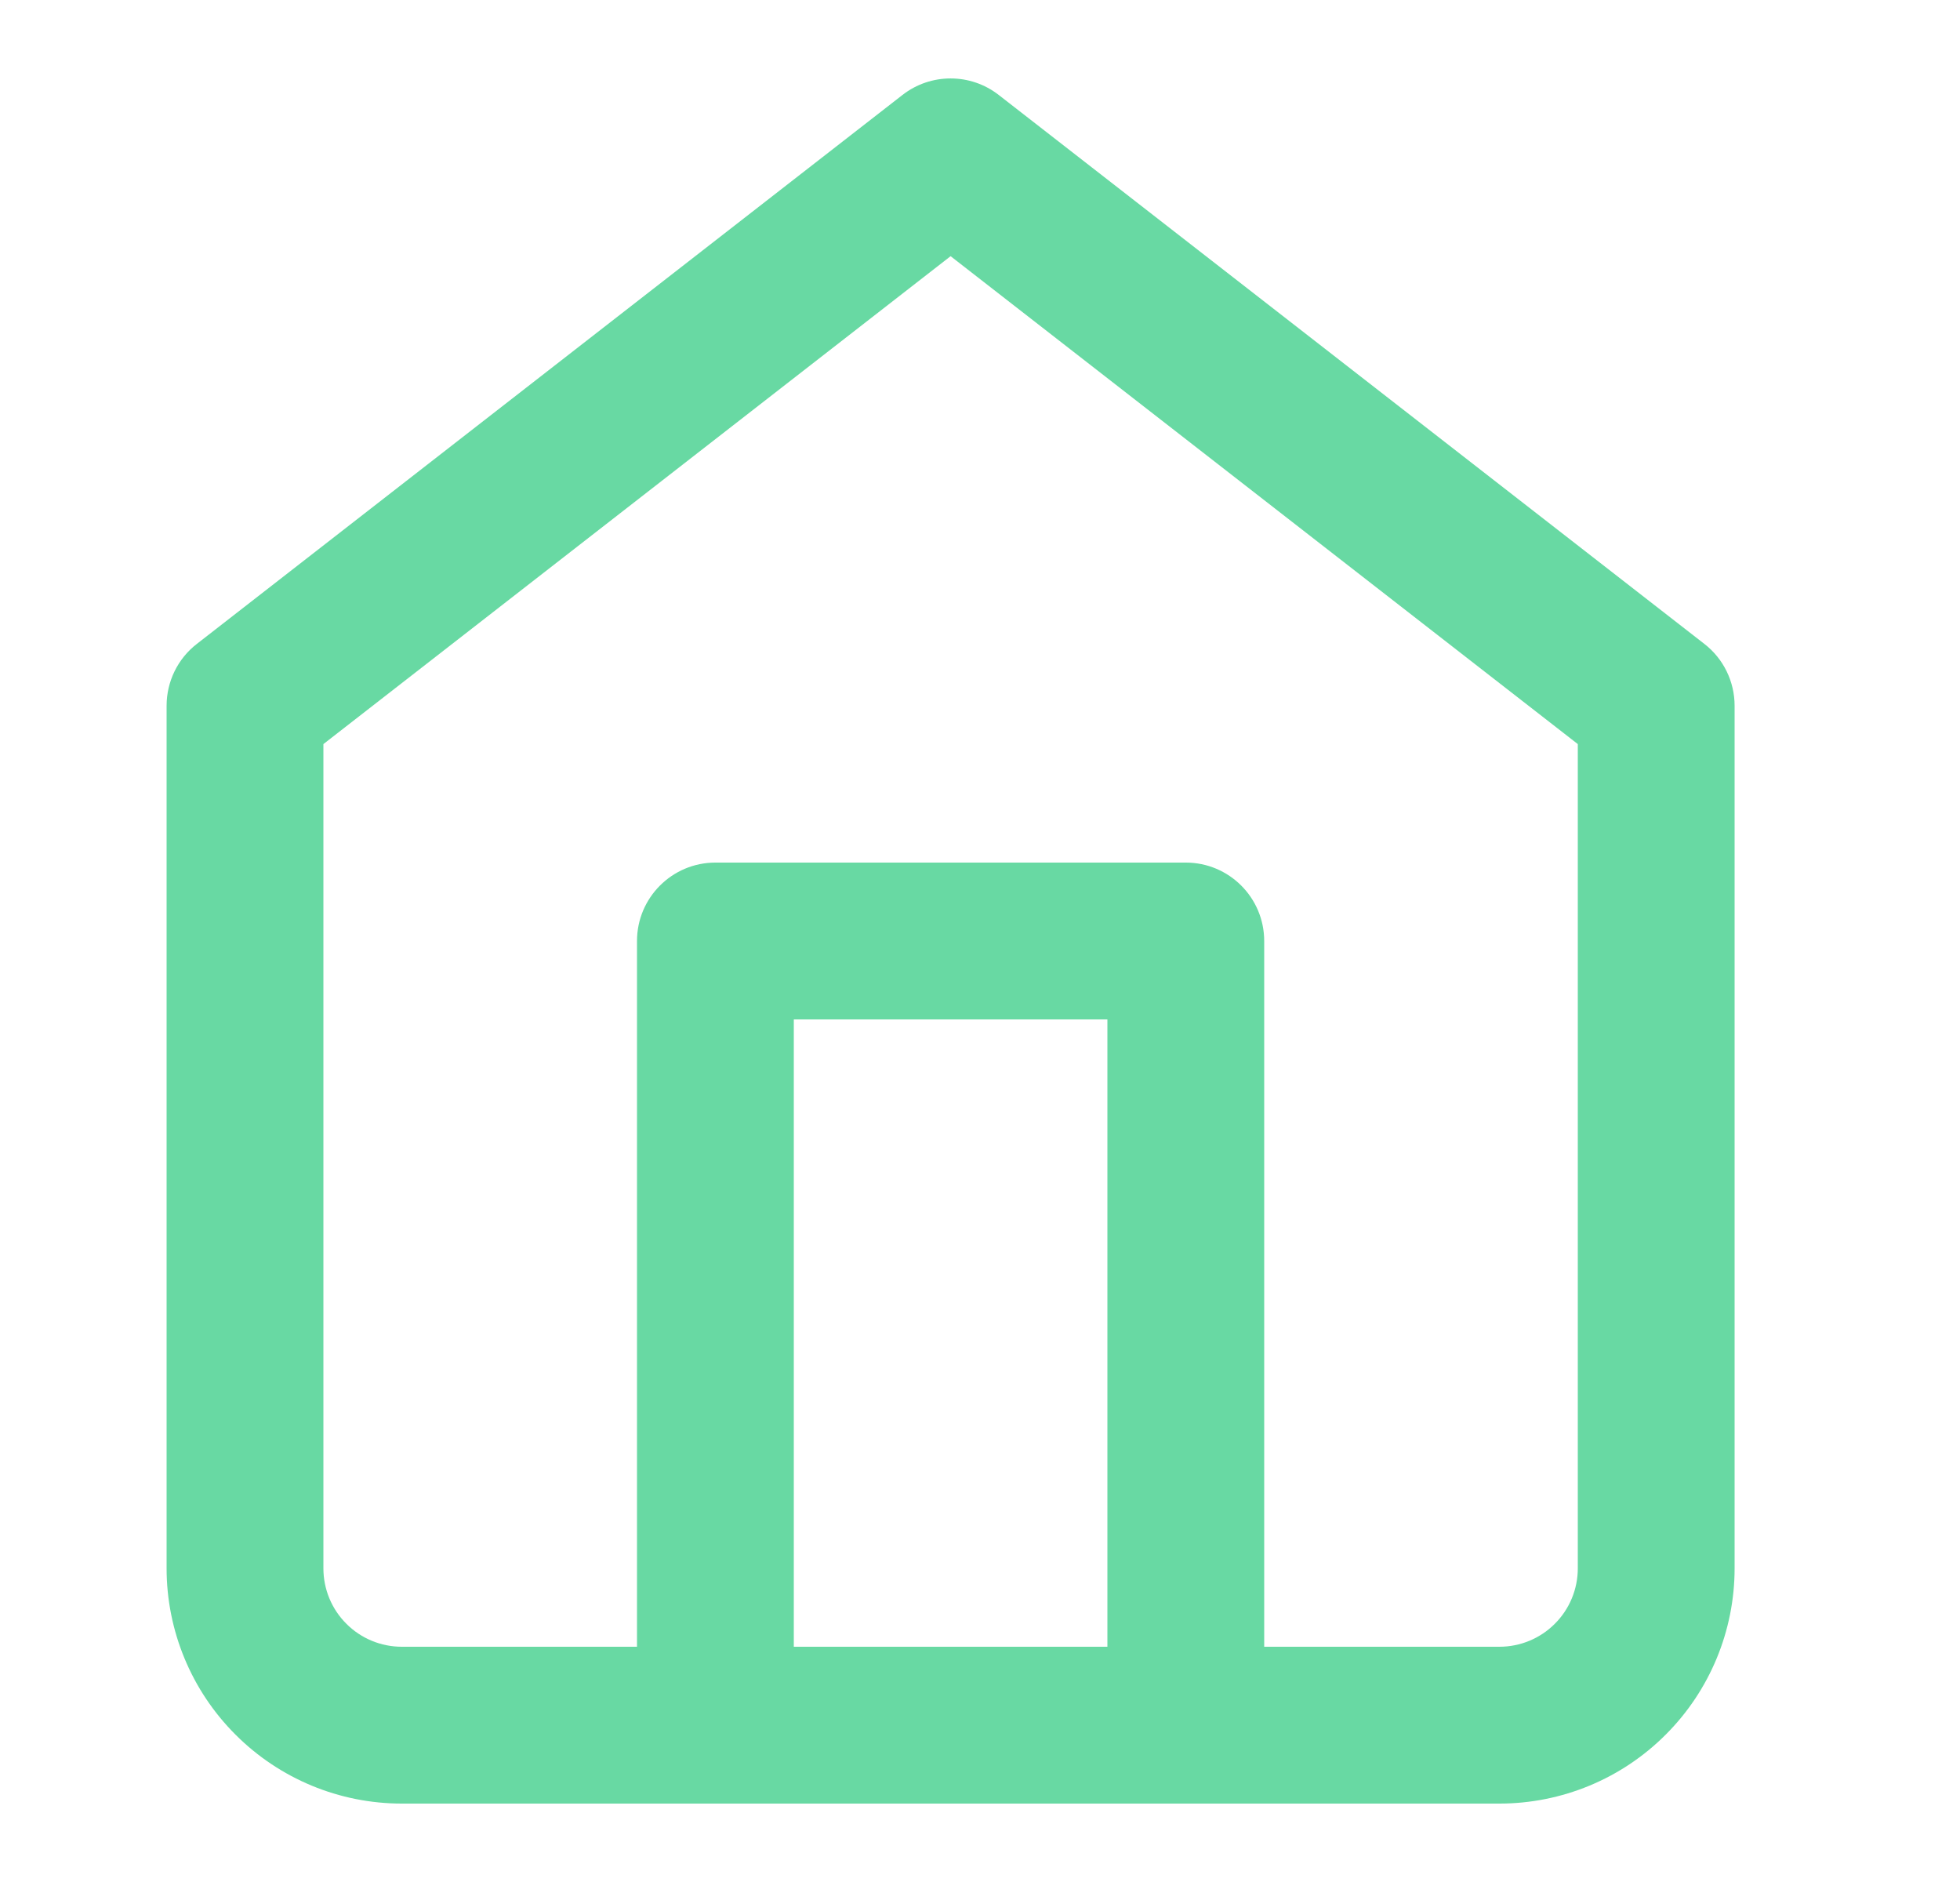 <svg width="25" height="24" viewBox="0 0 25 24" fill="none" xmlns="http://www.w3.org/2000/svg">
<path fill-rule="evenodd" clip-rule="evenodd" d="M11.511 1.211C11.872 0.93 12.378 0.93 12.739 1.211L21.739 8.211C21.983 8.4 22.125 8.691 22.125 9V20C22.125 20.796 21.809 21.559 21.246 22.121C20.684 22.684 19.921 23 19.125 23H5.125C4.329 23 3.566 22.684 3.004 22.121C2.441 21.559 2.125 20.796 2.125 20V9C2.125 8.691 2.267 8.4 2.511 8.211L11.511 1.211ZM4.125 9.489V20C4.125 20.265 4.23 20.52 4.418 20.707C4.605 20.895 4.86 21 5.125 21H19.125C19.39 21 19.645 20.895 19.832 20.707C20.02 20.52 20.125 20.265 20.125 20V9.489L12.125 3.267L4.125 9.489Z" fill="#68D9A3"/>
<path fill-rule="evenodd" clip-rule="evenodd" d="M8.125 12C8.125 11.448 8.573 11 9.125 11H15.125C15.677 11 16.125 11.448 16.125 12V22C16.125 22.552 15.677 23 15.125 23C14.573 23 14.125 22.552 14.125 22V13H10.125V22C10.125 22.552 9.677 23 9.125 23C8.573 23 8.125 22.552 8.125 22V12Z" fill="#68D9A3"/>
</svg>
